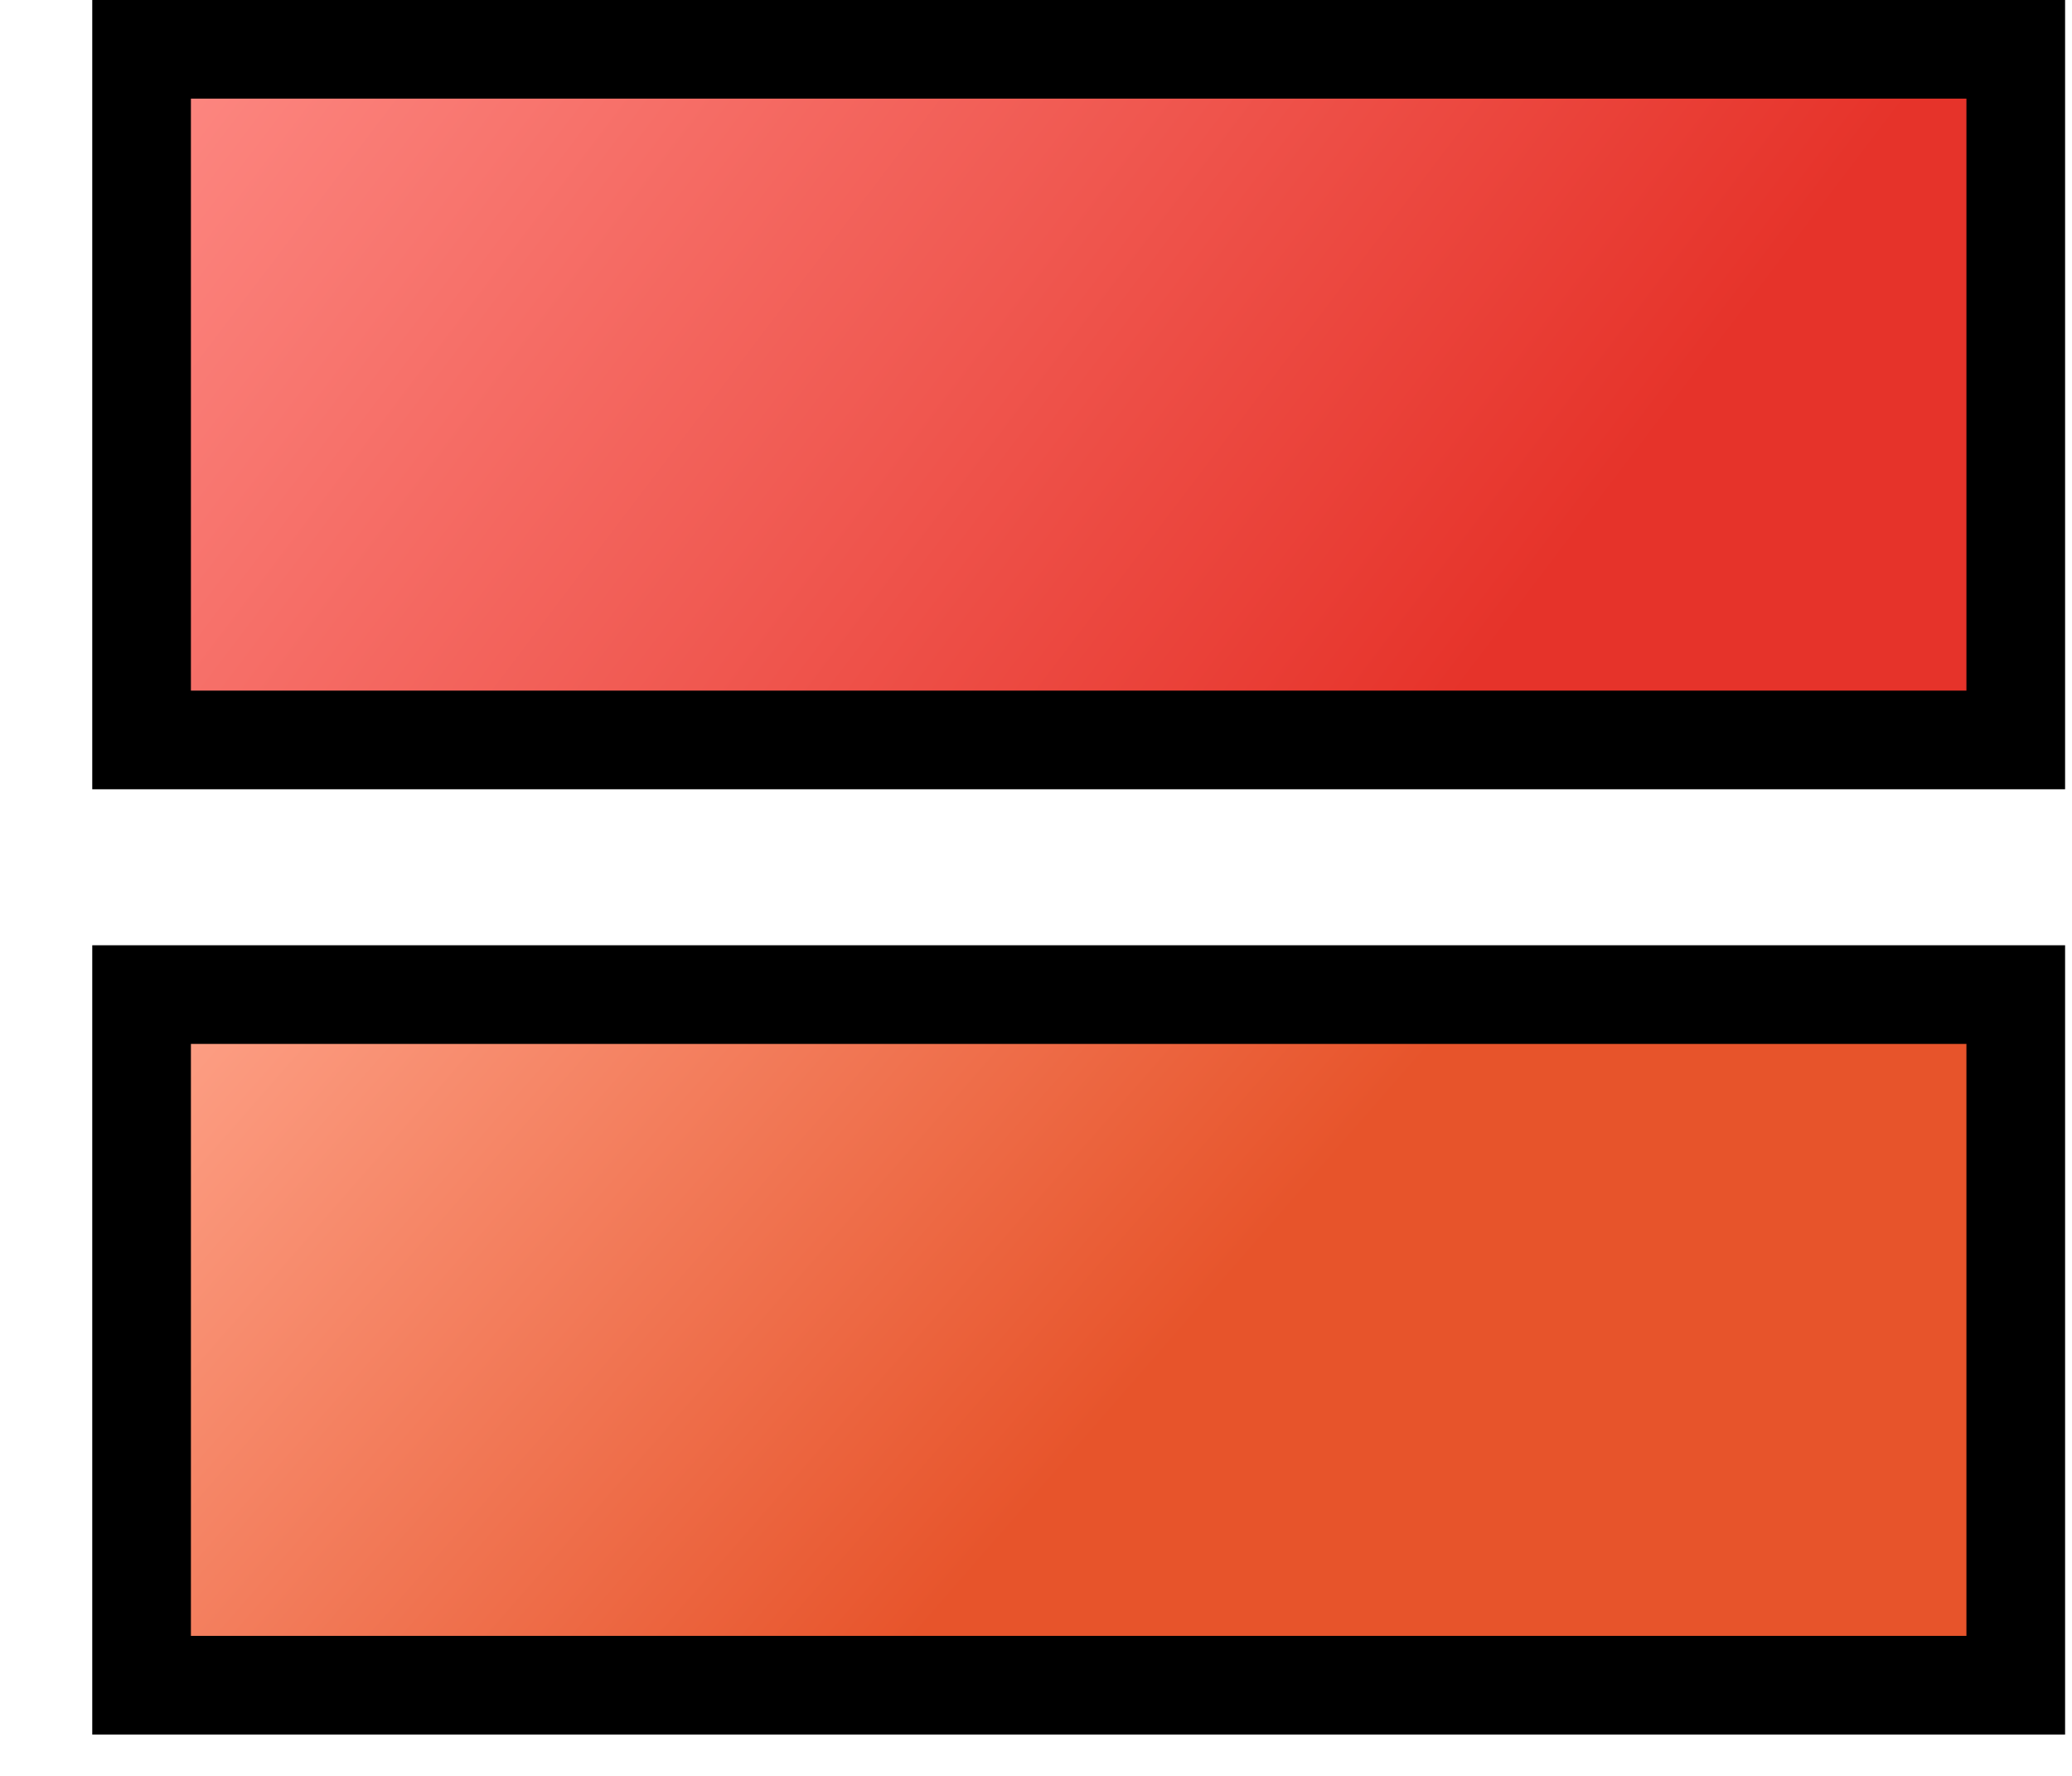 <svg width="21" height="18" viewBox="0 0 21 18" fill="none" xmlns="http://www.w3.org/2000/svg">
<path d="M1.435 17.081V10.081H20.43V17.081H1.435Z" fill="url(#paint0_linear_298_13166)" stroke="black"/>
<path d="M1.435 7.5V0.5H20.43V7.5H1.435Z" fill="url(#paint1_linear_298_13166)" stroke="black"/>
<defs>
<linearGradient id="paint0_linear_298_13166" x1="11" y1="14.652" x2="2.986" y2="7.654" gradientUnits="userSpaceOnUse">
<stop stop-color="#E7542B"/>
<stop offset="1" stop-color="#FFA68D"/>
</linearGradient>
<linearGradient id="paint1_linear_298_13166" x1="17" y1="4.15" x2="4.481" y2="-5.345" gradientUnits="userSpaceOnUse">
<stop stop-color="#E6332A"/>
<stop offset="1" stop-color="#FF908A"/>
</linearGradient>
</defs>
</svg>
